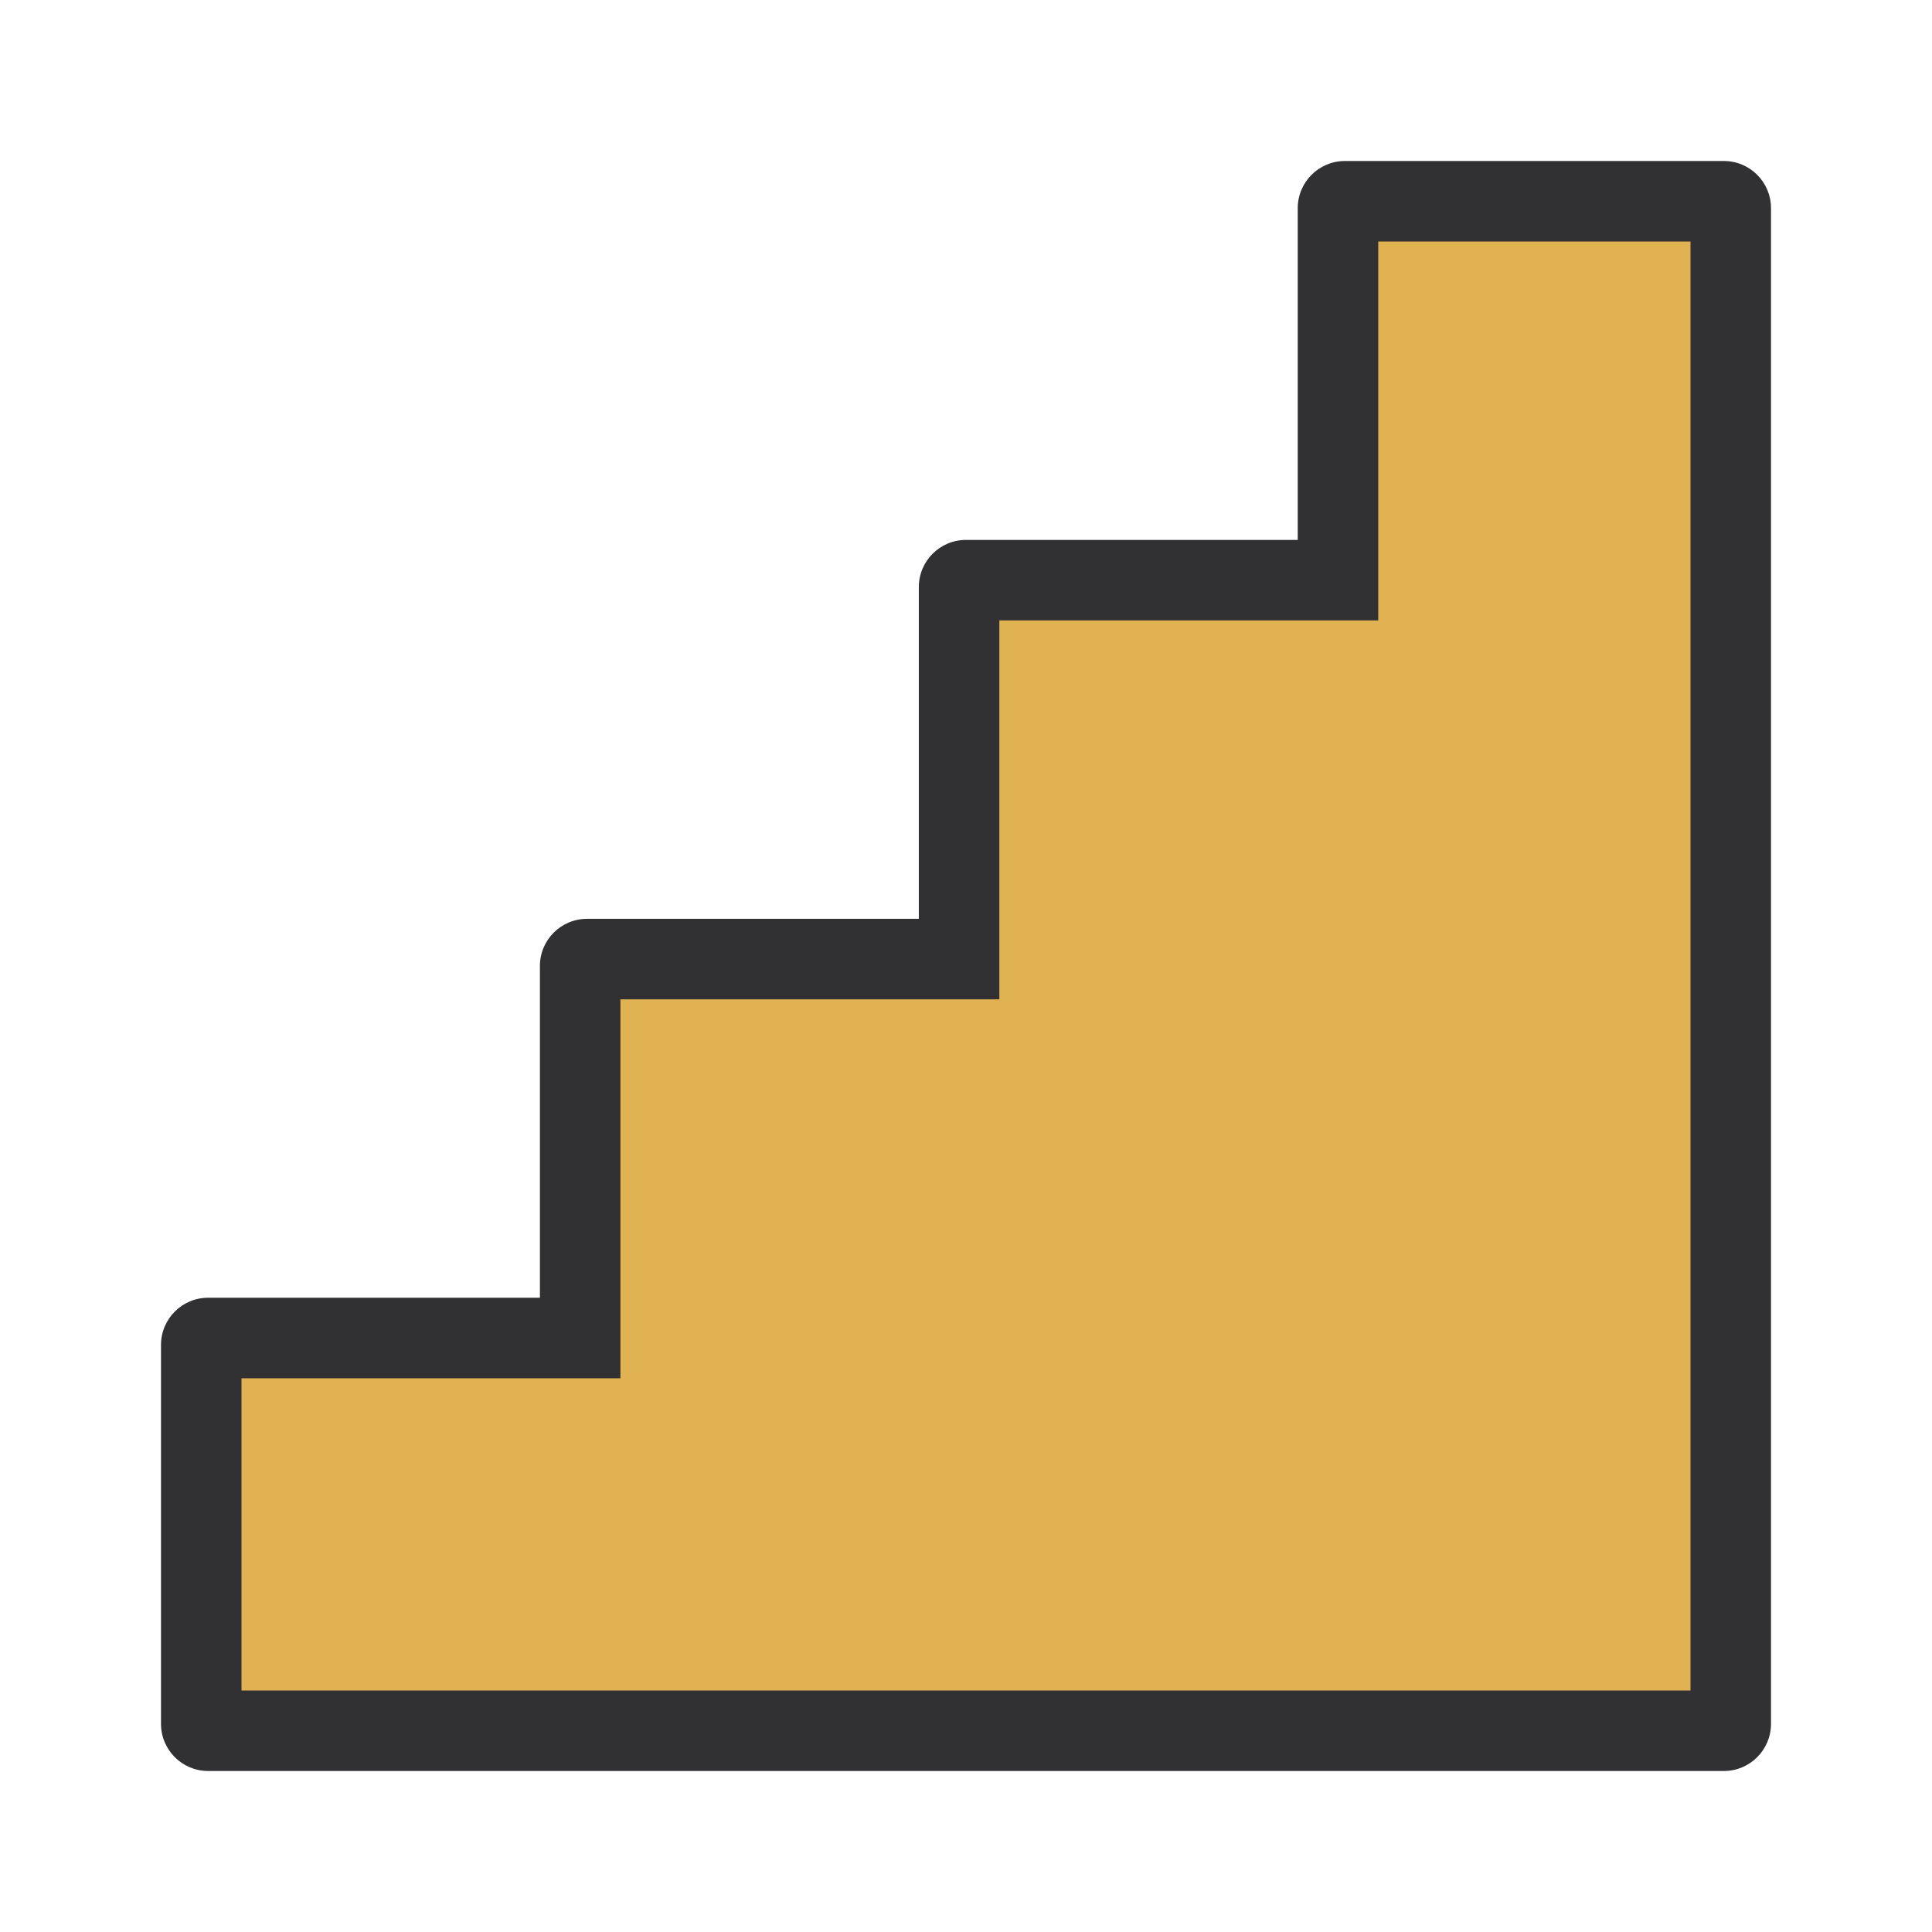 <svg height="24" viewBox="0 0 24 24" width="24" xmlns="http://www.w3.org/2000/svg">
    <g data-name="Group 24727" id="Group_24727" transform="translate(1115 -6788)">
        <g id="stairs" transform="translate(-1113 6790)">
            <g data-name="Group 23093" id="Group_23093">
                <g data-name="Path 26542" fill="#e0b251" id="Path_26542">
                    <path
                        d="M 19.414 19.5 L 0.586 19.5 C 0.539 19.5 0.5 19.461 0.5 19.414 L 0.5 14.707 C 0.5 14.66 0.539 14.621 0.586 14.621 L 4.707 14.621 L 5.207 14.621 L 5.207 14.121 L 5.207 10 C 5.207 9.953 5.246 9.914 5.293 9.914 L 9.414 9.914 L 9.914 9.914 L 9.914 9.414 L 9.914 5.293 C 9.914 5.246 9.953 5.207 10 5.207 L 14.121 5.207 L 14.621 5.207 L 14.621 4.707 L 14.621 0.586 C 14.621 0.539 14.66 0.5 14.707 0.5 L 19.414 0.5 C 19.461 0.5 19.5 0.539 19.5 0.586 L 19.5 19.414 C 19.5 19.461 19.461 19.5 19.414 19.5 Z"
                        stroke="none" />
                    <path
                        d="M 15.121 1 L 15.121 5.707 L 10.414 5.707 L 10.414 10.414 L 5.707 10.414 L 5.707 15.121 L 1 15.121 L 1 19 L 19 19 L 19 1 L 15.121 1 M 14.707 0 L 19.414 0 C 19.738 0 20 0.262 20 0.586 L 20 19.414 C 20 19.738 19.738 20 19.414 20 L 0.586 20 C 0.262 20 0 19.738 0 19.414 L 0 14.707 C 0 14.383 0.262 14.121 0.586 14.121 L 4.707 14.121 L 4.707 10 C 4.707 9.676 4.969 9.414 5.293 9.414 L 9.414 9.414 L 9.414 5.293 C 9.414 4.969 9.676 4.707 10 4.707 L 14.121 4.707 L 14.121 0.586 C 14.121 0.262 14.383 0 14.707 0 Z"
                        fill="#313033" stroke="none" />
                </g>
            </g>
        </g>
    </g>
</svg>
